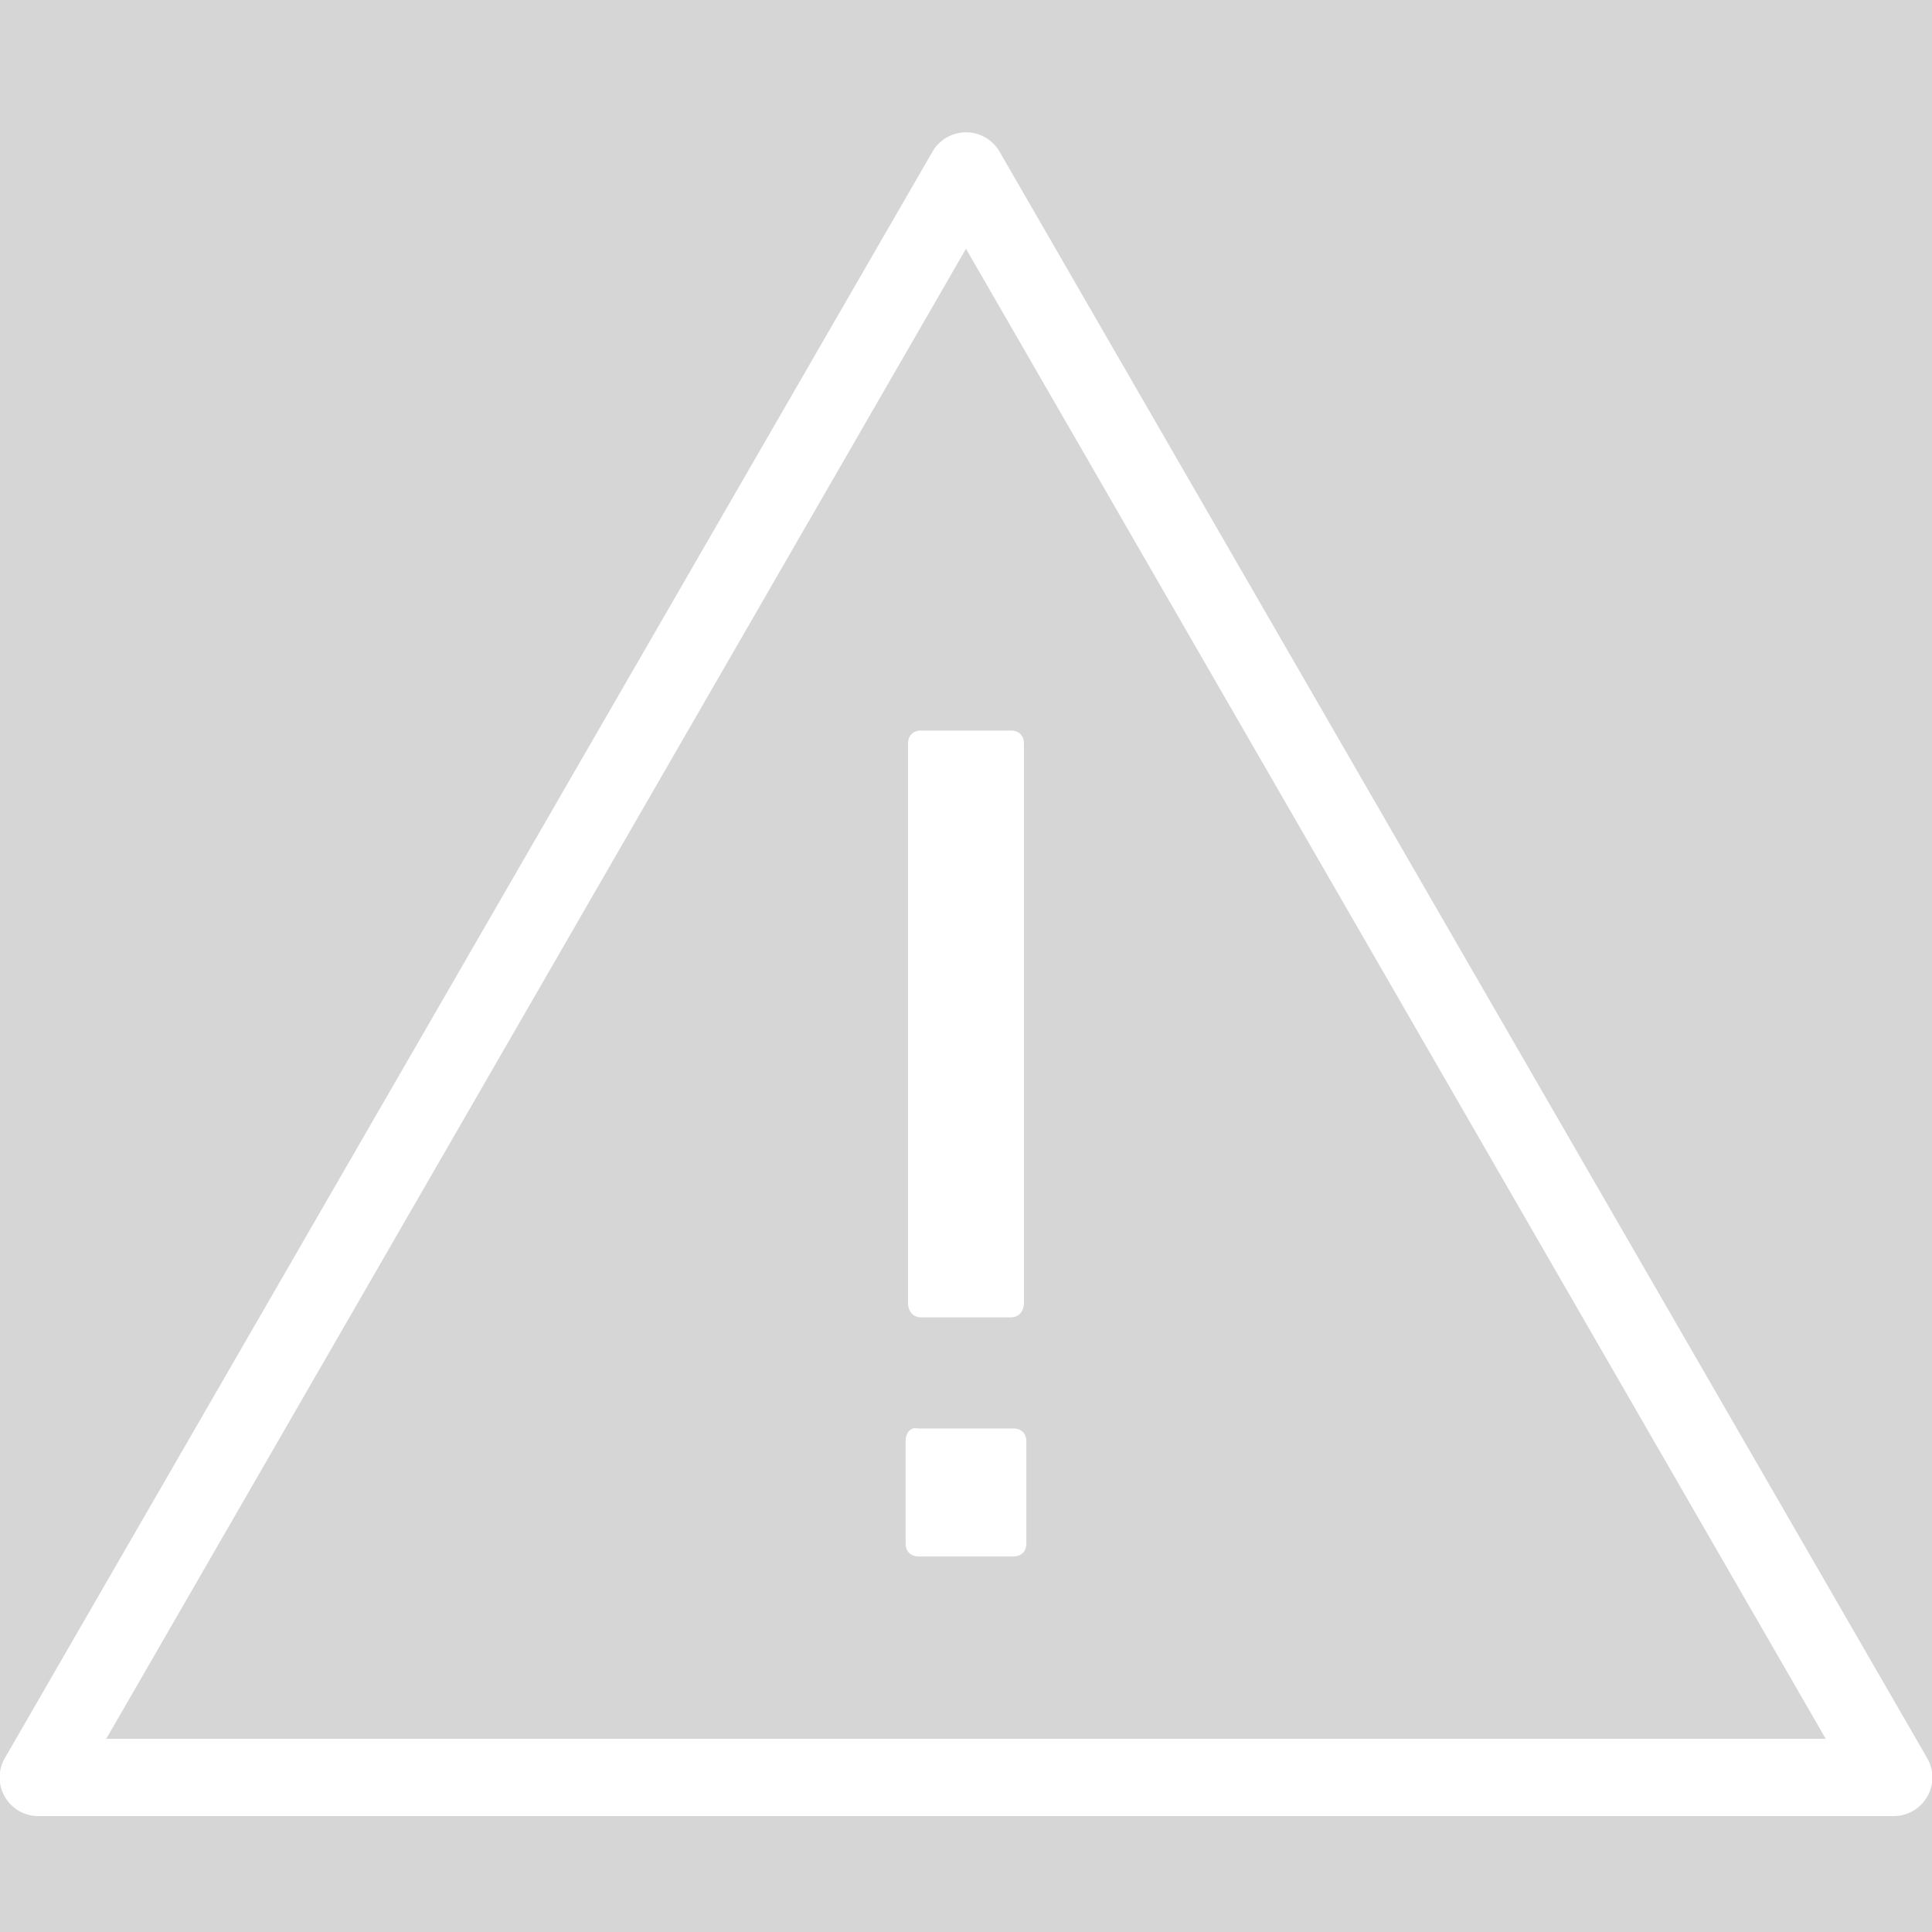 <svg xmlns="http://www.w3.org/2000/svg" width="50" height="50" viewBox="0 0 50 50" fill="#fff" opacity=".2"><rect x="0" y="0" width="50" height="50" fill="#333333" stroke="none"/><path style="text-indent:0;text-align:start;line-height:normal;text-transform:none;block-progression:tb;-inkscape-font-specification:Bitstream Vera Sans" d="M24.844 3.438a1 1 0 0 0-.719.5L.125 45.5A1 1 0 0 0 1 47h48a1 1 0 0 0 .875-1.5l-24-41.563a1 1 0 0 0-1.031-.5zm.156 3L47.25 45H2.75L25 6.437zm-1.156 12.468c-.215 0-.344.129-.344.344v14.469c0 .215.128.375.344.375h2.312c.215 0 .344-.16.344-.375V19.25c0-.215-.129-.344-.344-.344h-2.312zm-.219 18.063c-.131.05-.188.182-.188.343v2.626c0 .215.13.343.344.343h2.438c.215 0 .343-.128.343-.343v-2.626c0-.215-.127-.343-.343-.343H23.78c-.053 0-.112-.017-.156 0z" color="#000" overflow="visible" font-family="Bitstream Vera Sans"/></svg>